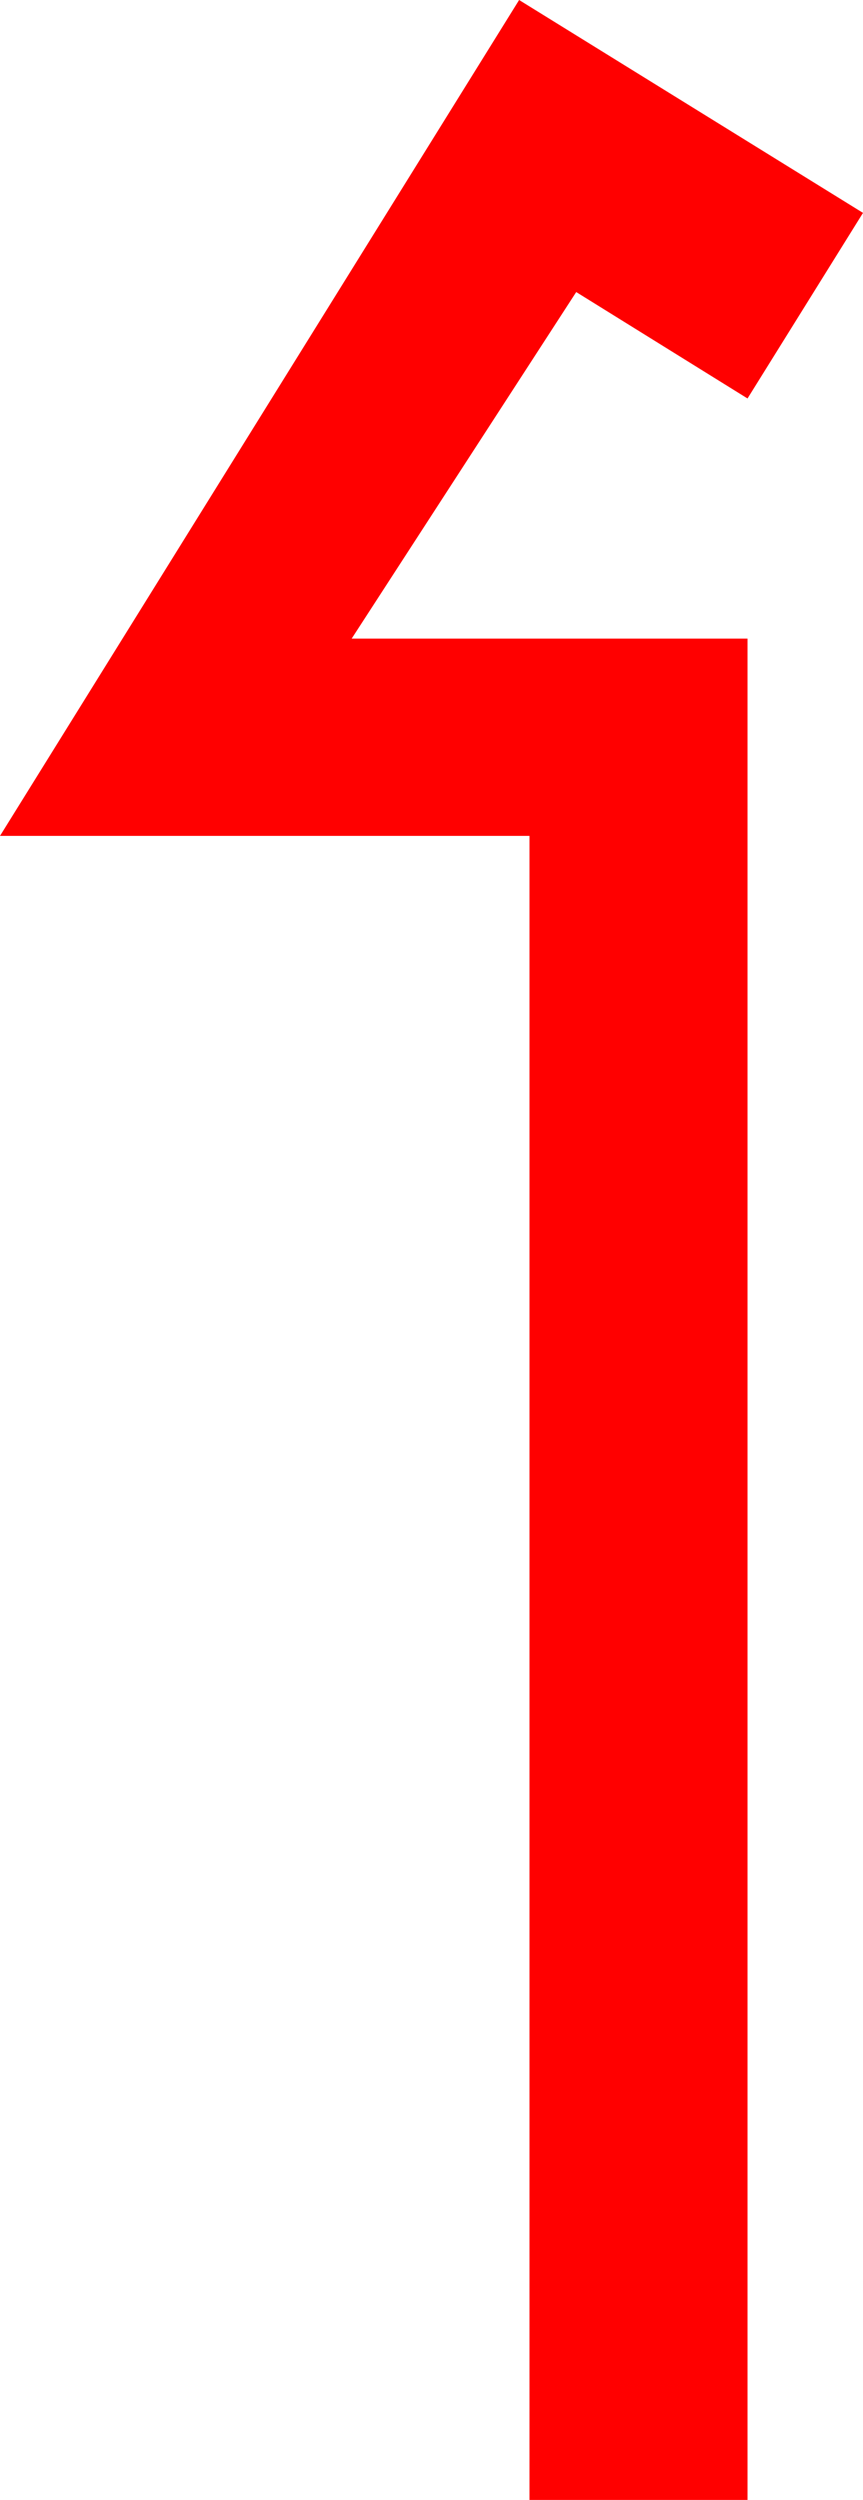 <?xml version="1.0" encoding="utf-8"?>
<!DOCTYPE svg PUBLIC "-//W3C//DTD SVG 1.1//EN" "http://www.w3.org/Graphics/SVG/1.1/DTD/svg11.dtd">
<svg width="19.482" height="56.426" xmlns="http://www.w3.org/2000/svg" xmlns:xlink="http://www.w3.org/1999/xlink" xmlns:xml="http://www.w3.org/XML/1998/namespace" version="1.1">
  <g>
    <g>
      <path style="fill:#FF0000;fill-opacity:1" d="M11.719,0L19.482,4.805 16.875,8.994 13.008,6.592 7.939,14.414 16.875,14.414 16.875,56.426 11.953,56.426 11.953,18.867 0,18.867 11.719,0z" />
    </g>
  </g>
</svg>